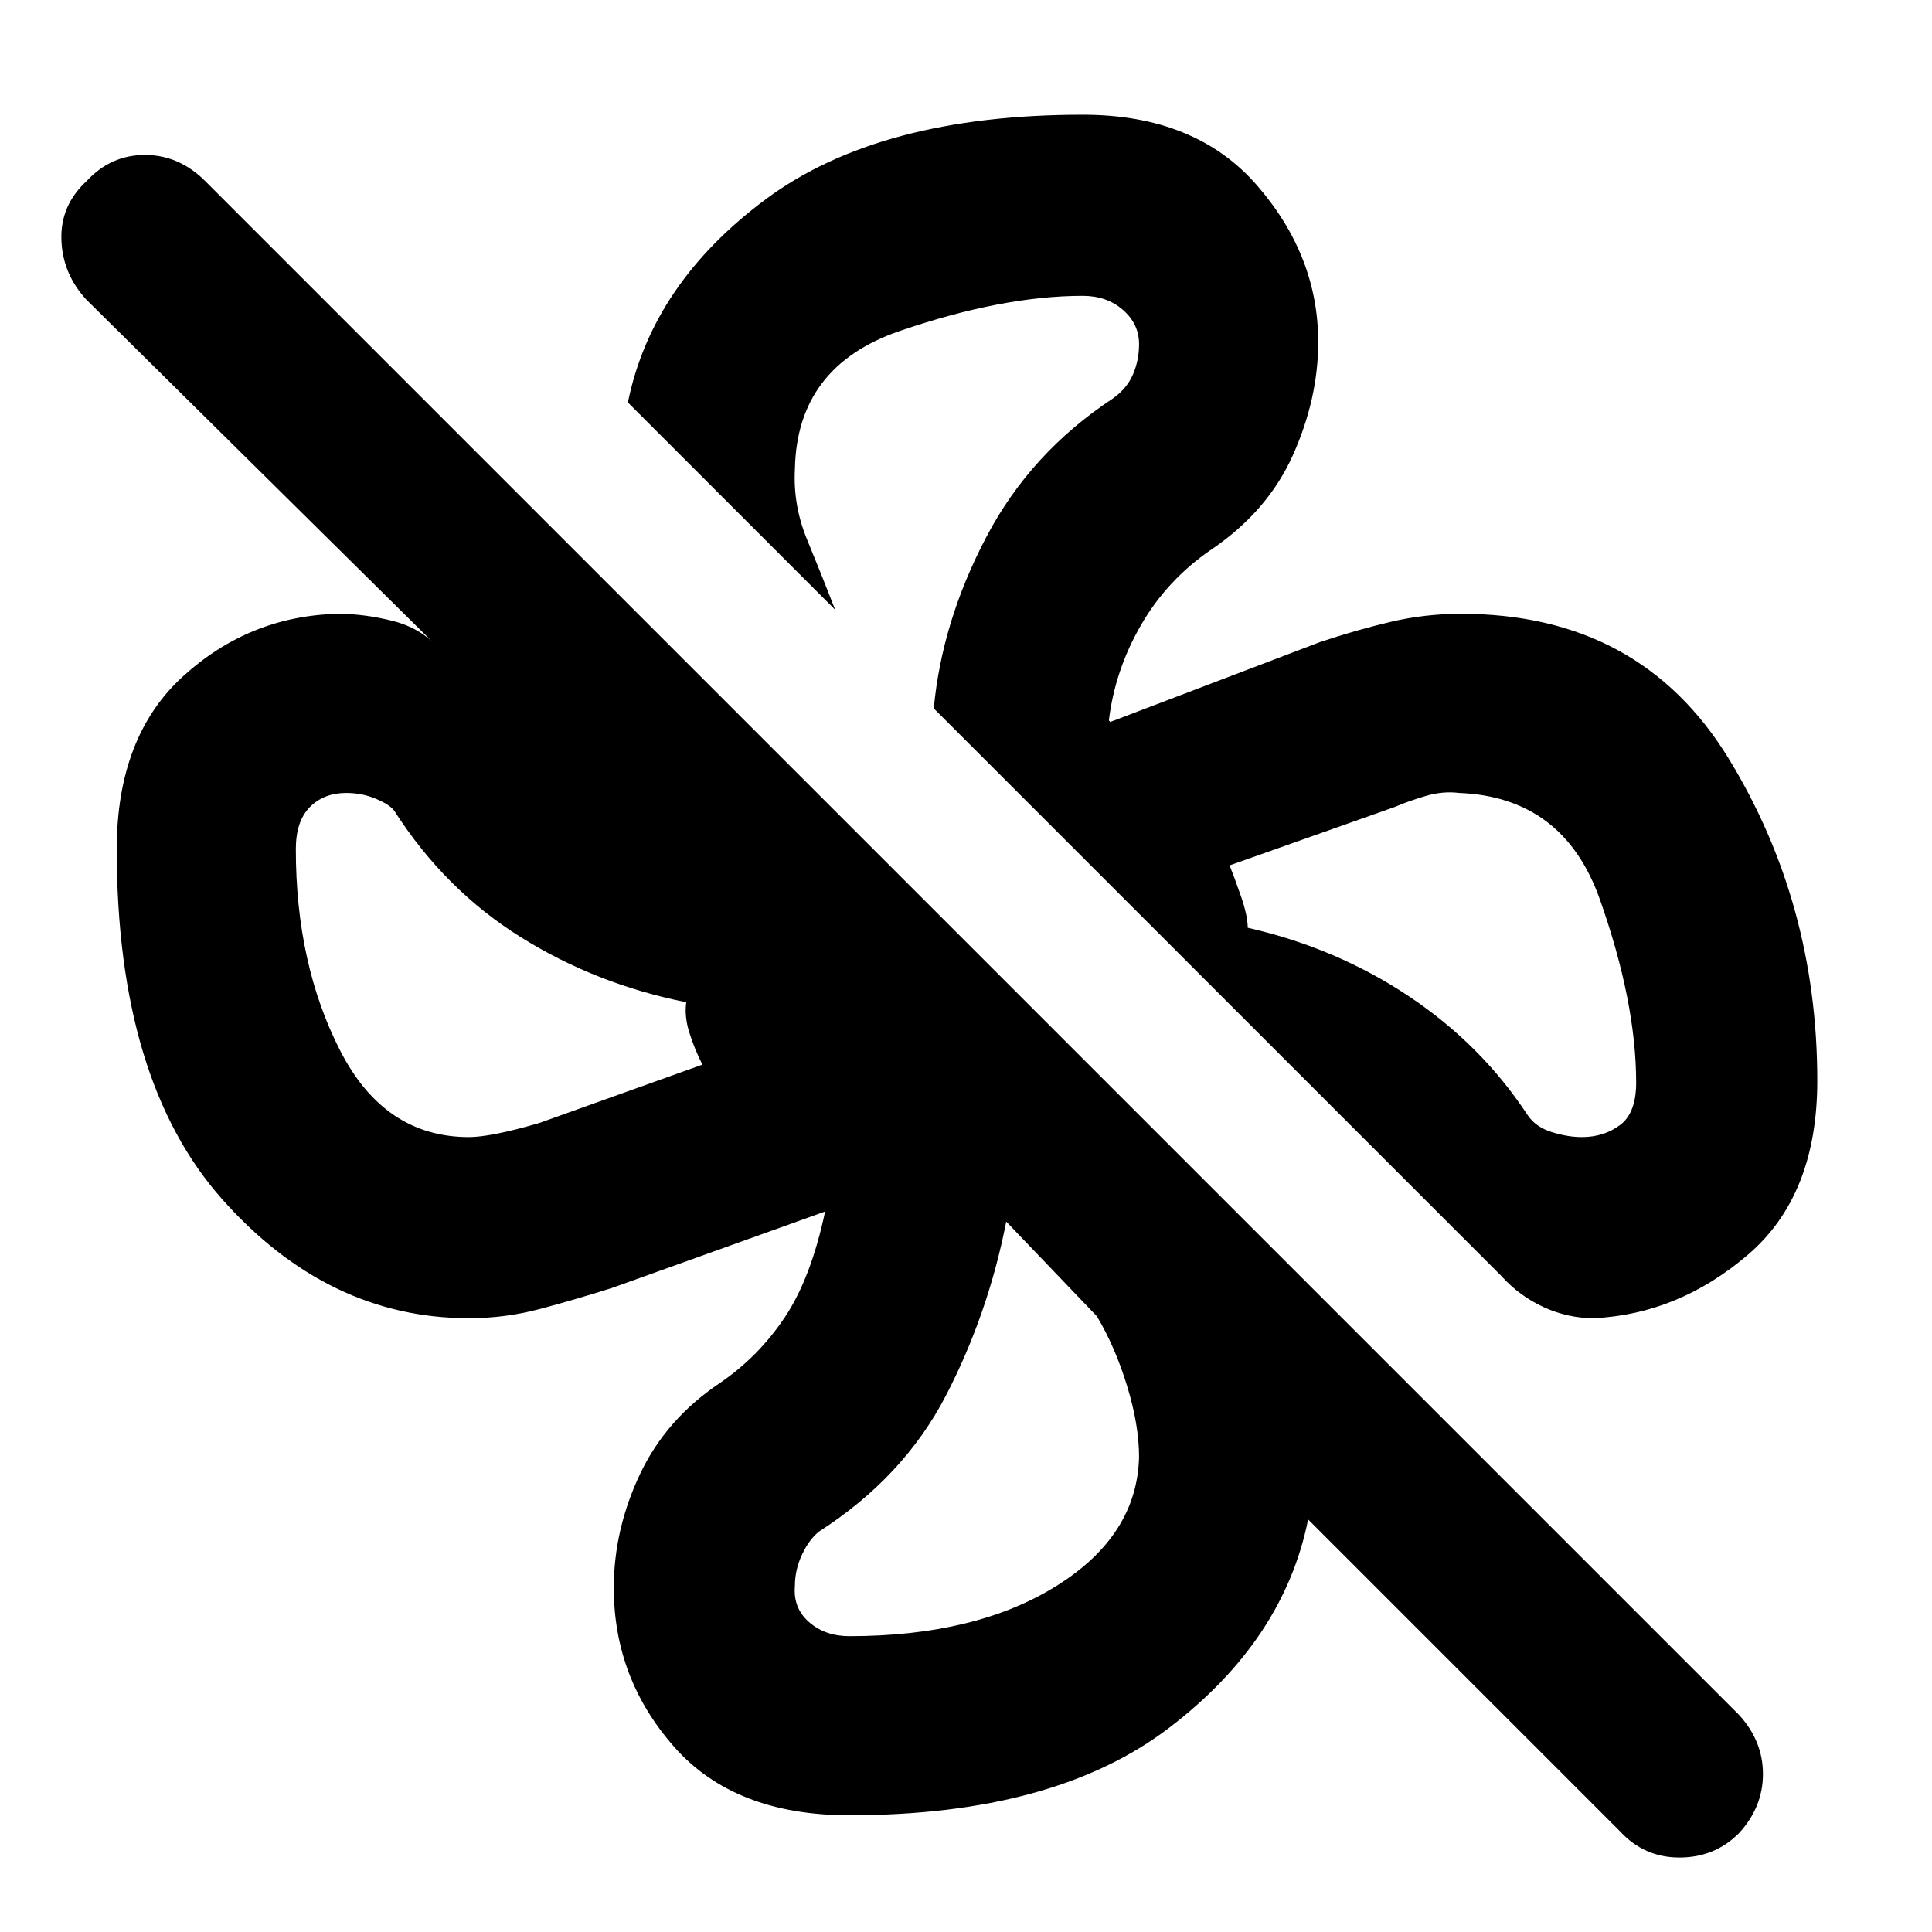 <svg xmlns="http://www.w3.org/2000/svg" height="40" width="40"><path d="M37.625 22.375Q37.625 24.75 36.188 25.979Q34.75 27.208 33 27.292Q32.458 27.292 31.958 27.062Q31.458 26.833 31.083 26.417L19.333 14.667Q19.5 12.875 20.417 11.125Q21.333 9.375 23.042 8.25Q23.333 8.042 23.458 7.75Q23.583 7.458 23.583 7.125Q23.583 6.708 23.25 6.417Q22.917 6.125 22.417 6.125Q20.75 6.125 18.625 6.854Q16.5 7.583 16.458 9.708Q16.417 10.458 16.708 11.167Q17 11.875 17.292 12.625L13 8.333Q13.5 5.875 15.854 4.125Q18.208 2.375 22.417 2.375Q24.75 2.375 26.021 3.833Q27.292 5.292 27.292 7.083Q27.292 8.25 26.771 9.417Q26.25 10.583 25.083 11.375Q24.167 12 23.625 12.938Q23.083 13.875 22.958 14.917Q22.958 14.917 22.979 14.938Q23 14.958 22.958 14.958L27.333 13.292Q28.083 13.042 28.792 12.875Q29.5 12.708 30.25 12.708Q33.958 12.708 35.792 15.708Q37.625 18.708 37.625 22.375ZM17.583 37.583Q15.208 37.583 13.958 36.167Q12.708 34.75 12.708 32.875Q12.708 31.667 13.25 30.521Q13.792 29.375 14.917 28.625Q15.708 28.083 16.25 27.271Q16.792 26.458 17.083 25.083Q17.083 25.083 17.062 25.083Q17.042 25.083 17.083 25.083L12.667 26.667Q11.875 26.917 11.167 27.104Q10.458 27.292 9.708 27.292Q6.792 27.292 4.604 24.833Q2.417 22.375 2.417 17.583Q2.417 15.25 3.792 14Q5.167 12.75 7 12.708Q7.542 12.708 8.125 12.854Q8.708 13 9.083 13.417L1.792 6.208Q1.292 5.667 1.271 4.958Q1.25 4.25 1.792 3.75Q2.292 3.208 3 3.208Q3.708 3.208 4.25 3.75L36 35.5Q36.5 36.042 36.5 36.729Q36.5 37.417 36 37.958Q35.5 38.458 34.771 38.458Q34.042 38.458 33.542 37.917L27.083 31.458Q27.083 31.458 27.083 31.458Q27.083 31.458 27.083 31.458Q26.583 33.958 24.208 35.771Q21.833 37.583 17.583 37.583ZM32.75 23.542Q33.208 23.542 33.542 23.292Q33.875 23.042 33.875 22.417Q33.875 20.75 33.125 18.625Q32.375 16.5 30.208 16.417Q29.875 16.375 29.521 16.479Q29.167 16.583 28.875 16.708L25.458 17.917Q25.542 18.125 25.688 18.542Q25.833 18.958 25.833 19.208Q27.667 19.625 29.167 20.625Q30.667 21.625 31.625 23.083Q31.792 23.333 32.125 23.438Q32.458 23.542 32.75 23.542ZM9.708 23.542Q10.167 23.542 11.167 23.25L14.542 22.042Q14.375 21.708 14.271 21.375Q14.167 21.042 14.208 20.75Q12.333 20.375 10.771 19.396Q9.208 18.417 8.167 16.792Q8.083 16.667 7.792 16.542Q7.5 16.417 7.167 16.417Q6.708 16.417 6.417 16.708Q6.125 17 6.125 17.583Q6.125 19.958 7.042 21.75Q7.958 23.542 9.708 23.542ZM17.583 33.875Q20.208 33.875 21.875 32.833Q23.542 31.792 23.583 30.167Q23.583 29.5 23.333 28.688Q23.083 27.875 22.708 27.25L20.833 25.292Q20.833 25.292 20.833 25.292Q20.833 25.292 20.833 25.292Q20.458 27.208 19.583 28.896Q18.708 30.583 16.958 31.708Q16.75 31.875 16.604 32.188Q16.458 32.5 16.458 32.833Q16.417 33.292 16.75 33.583Q17.083 33.875 17.583 33.875ZM25.833 19.208Q25.833 19.208 25.833 19.208Q25.833 19.208 25.833 19.208Q25.833 19.208 25.833 19.208Q25.833 19.208 25.833 19.208Q25.833 19.208 25.833 19.208Q25.833 19.208 25.833 19.208Q25.833 19.208 25.833 19.208Q25.833 19.208 25.833 19.208Q25.833 19.208 25.833 19.208Q25.833 19.208 25.833 19.208Q25.833 19.208 25.833 19.208Q25.833 19.208 25.833 19.208ZM20.833 25.292Q20.833 25.292 20.833 25.292Q20.833 25.292 20.833 25.292Q20.833 25.292 20.833 25.292Q20.833 25.292 20.833 25.292Q20.833 25.292 20.833 25.292Q20.833 25.292 20.833 25.292Q20.833 25.292 20.833 25.292Q20.833 25.292 20.833 25.292Q20.833 25.292 20.833 25.292Q20.833 25.292 20.833 25.292Q20.833 25.292 20.833 25.292Q20.833 25.292 20.833 25.292ZM14.208 20.75Q14.208 20.75 14.208 20.75Q14.208 20.75 14.208 20.75Q14.208 20.75 14.208 20.75Q14.208 20.75 14.208 20.75Q14.208 20.75 14.208 20.75Q14.208 20.75 14.208 20.75Q14.208 20.75 14.208 20.75Q14.208 20.75 14.208 20.75Q14.208 20.75 14.208 20.75Q14.208 20.75 14.208 20.75Q14.208 20.75 14.208 20.75Q14.208 20.75 14.208 20.75ZM19.333 14.667Q19.333 14.667 19.333 14.667Q19.333 14.667 19.333 14.667Q19.333 14.667 19.333 14.667Q19.333 14.667 19.333 14.667Q19.333 14.667 19.333 14.667Q19.333 14.667 19.333 14.667Q19.333 14.667 19.333 14.667Q19.333 14.667 19.333 14.667Q19.333 14.667 19.333 14.667Q19.333 14.667 19.333 14.667Z"/></svg>